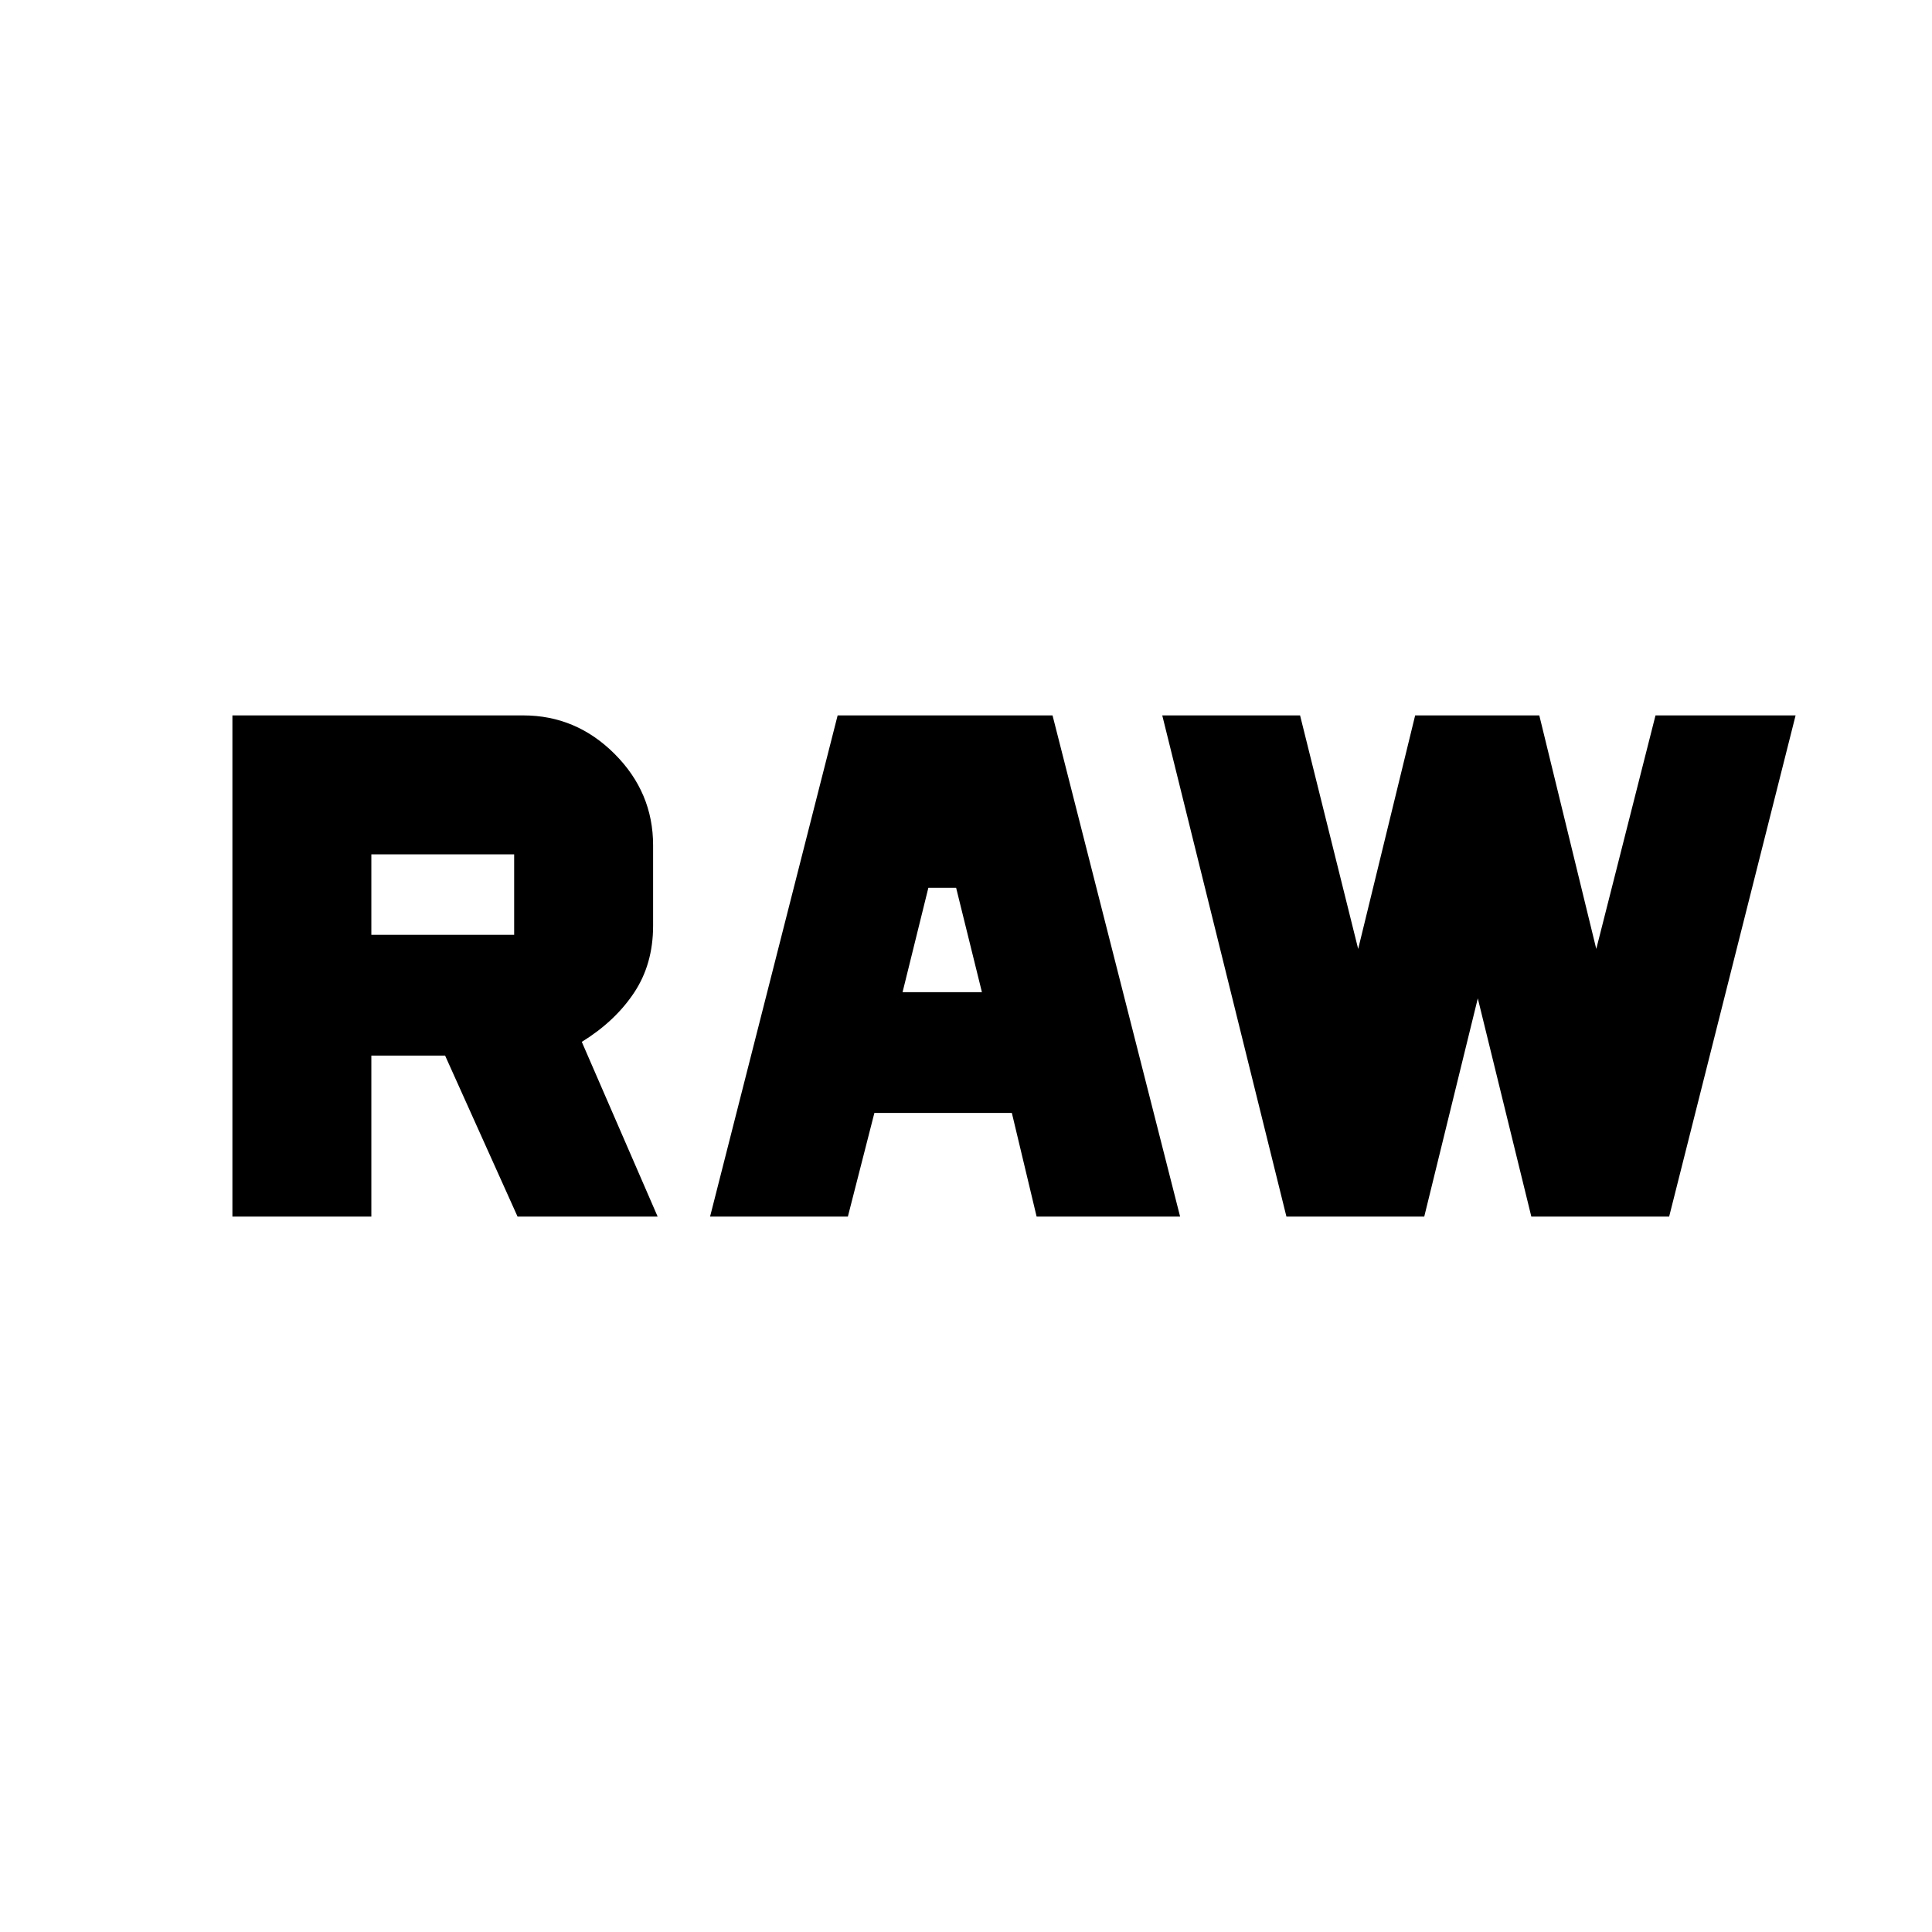 <svg xmlns="http://www.w3.org/2000/svg" height="24" viewBox="0 -960 960 960" width="24"><path d="M115.48-355.48v-249.04H260q26.26 0 45.39 19.13T324.52-540v40q0 19.13-9.5 33.35-9.5 14.22-25.93 24.35l37.69 86.82h-69.61l-36-80h-36.65v80h-69.04Zm237.35 0 63.39-249.04H523l63.39 249.04h-71.3L502.78-407h-68.3l-13.18 51.52h-68.47Zm286.39 0-61.7-249.04H646l28.87 116.04 28.31-116.04h61.69l28.31 116.04 29.43-116.04h69.61l-62.83 249.04h-68.48l-26.6-108.43-26.61 108.43h-68.48ZM448.48-467h39.43l-12.82-51.87H461.3L448.48-467Zm-263.96-28.48h70.96v-40h-70.96v40Z"/></svg>
